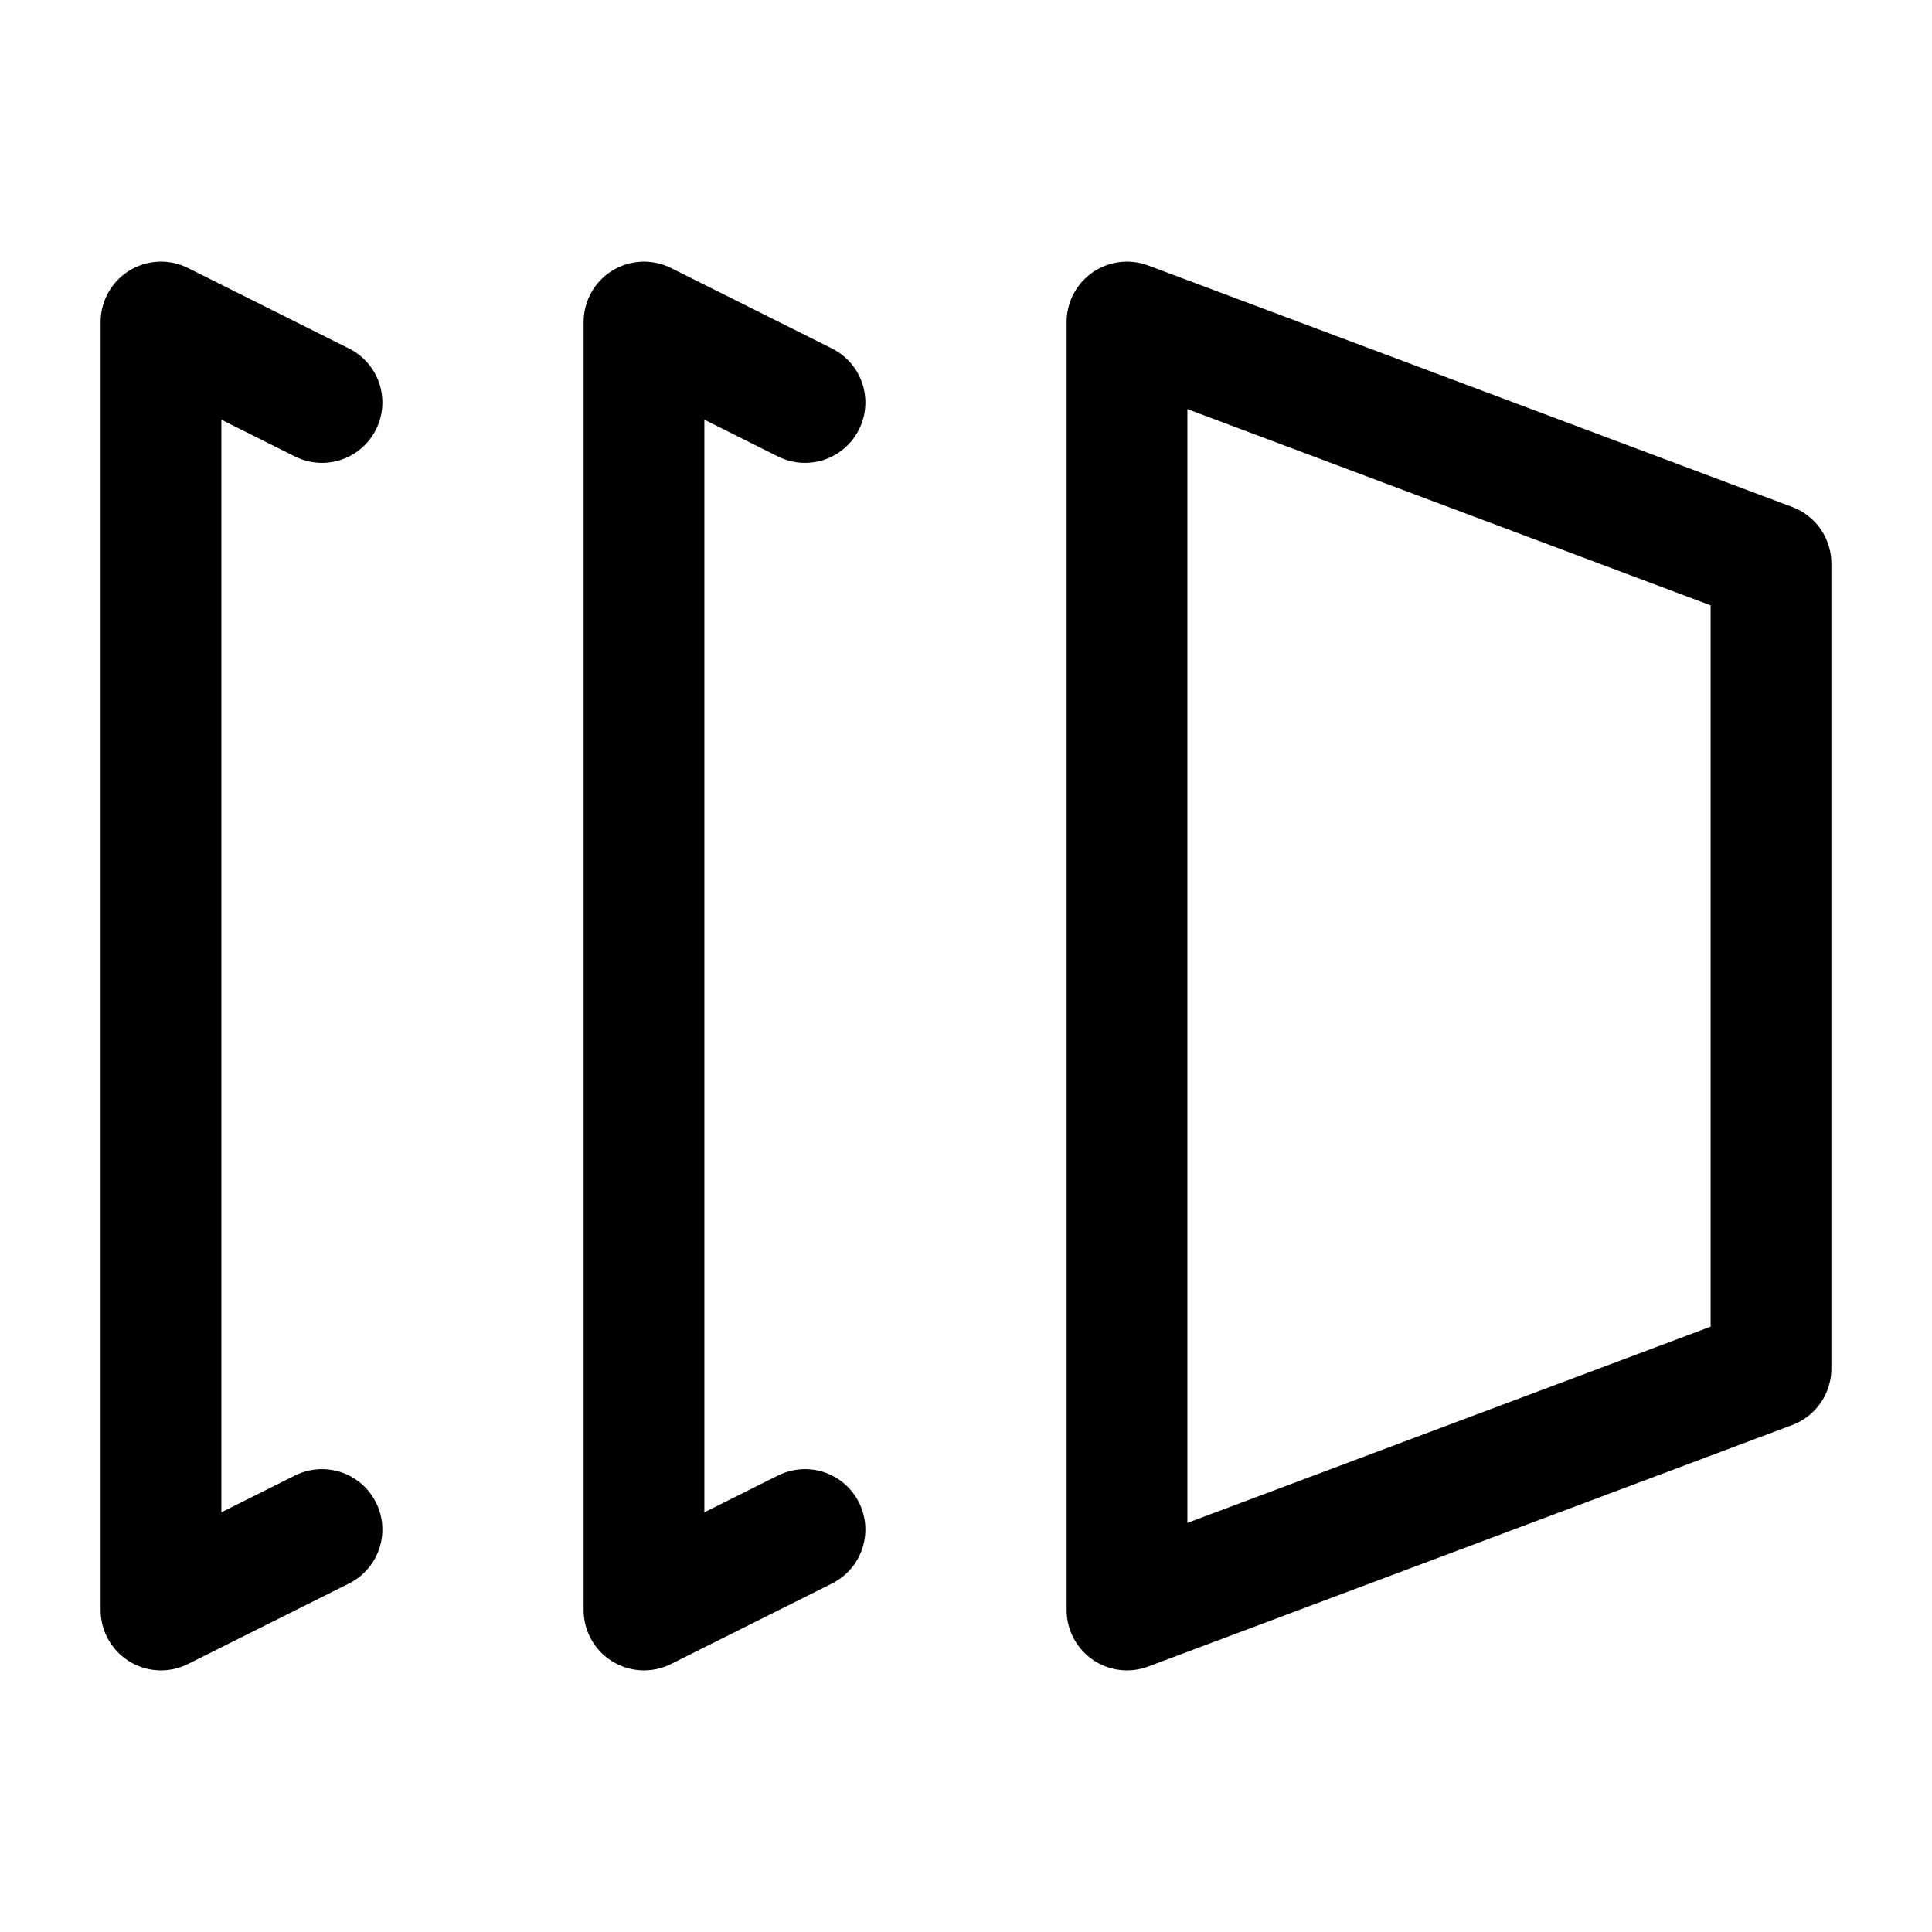 <svg version="1.1" viewBox="0 0 24 24" xmlns="http://www.w3.org/2000/svg"><title>internet slides windows</title><g class="nc-icon-wrapper"><g stroke-linecap="round" stroke-width="1.5" stroke="currentColor" fill="none" stroke-linejoin="round"><path d="M10 5L8 4v16l2-1"/><path d="M4 5L2 4v16l2-1"/><path fill-rule="evenodd" d="M22 17l-8 3V4l8 3z"/></g><path fill="none" d="M0 0h24v24H0z"/></g></svg>